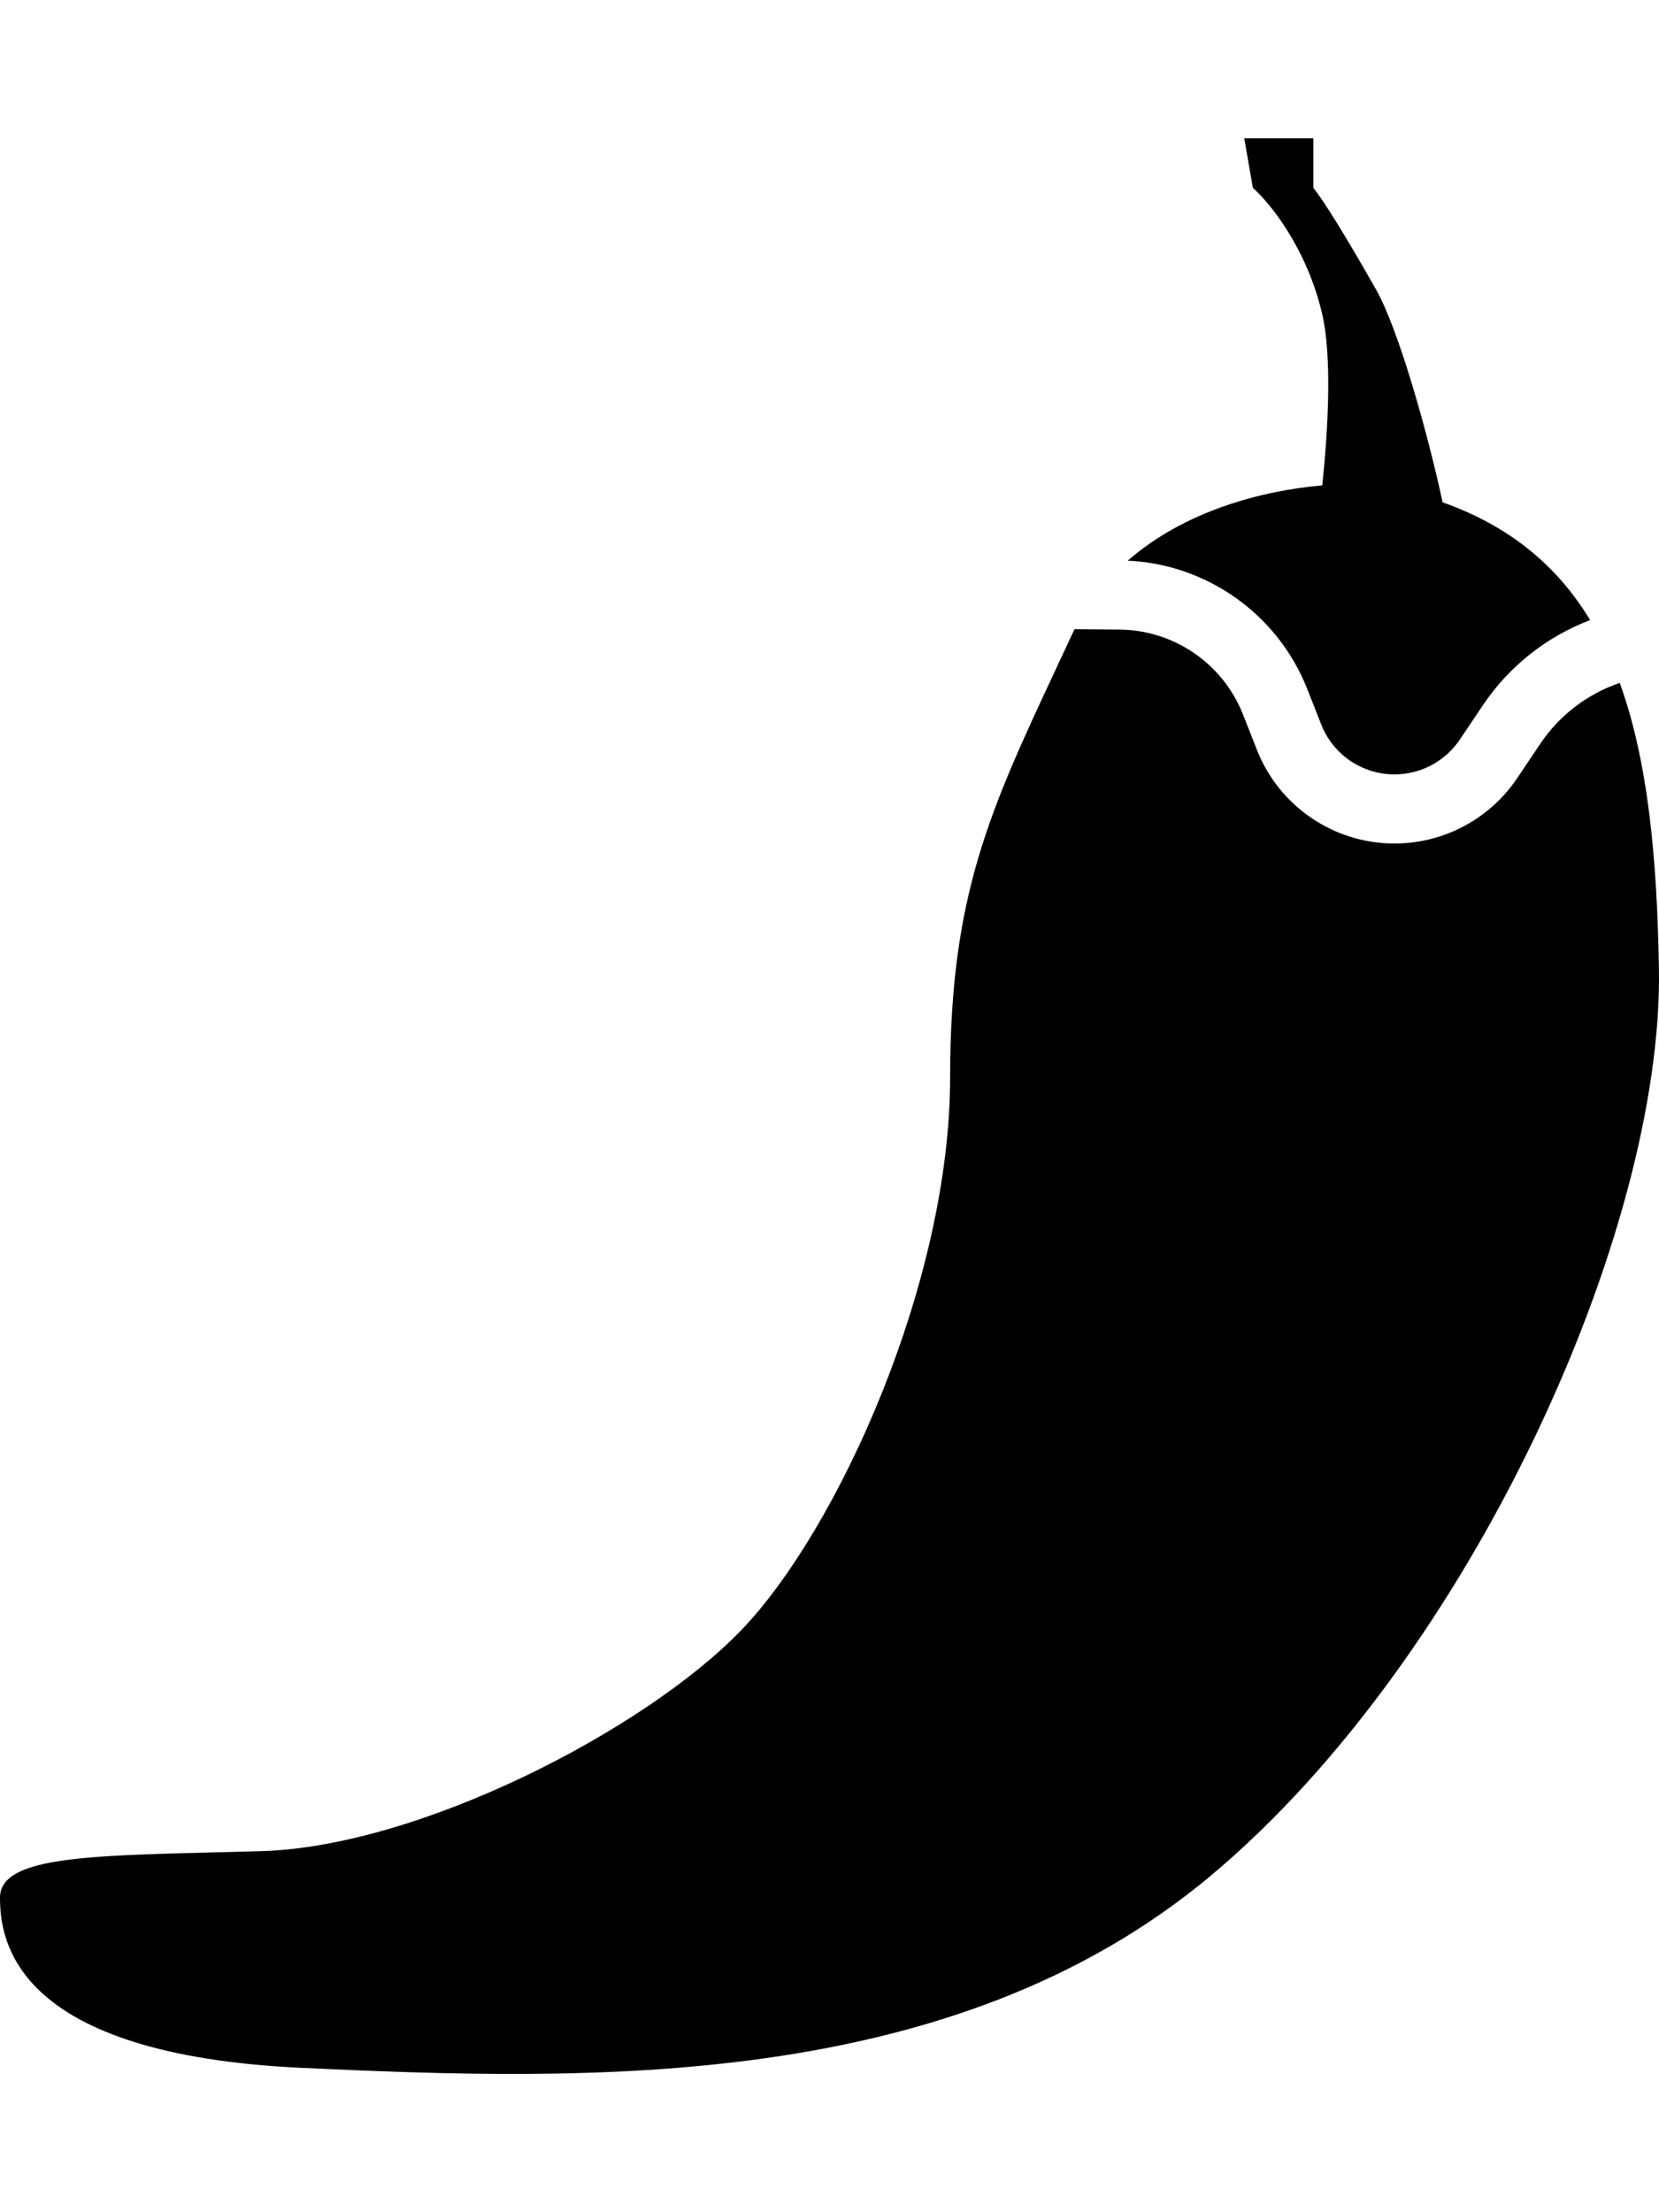 <svg width="384" height="512" viewBox="0 0 384 512" fill="none" xmlns="http://www.w3.org/2000/svg">
<path d="M306.062 112.337C307.414 99.359 308.356 82.447 306 72.5C302.4 57.3 293.833 46.833 290 43.5L288 32H304V43.5C306.333 46.333 311.7 55 318.5 67C323.725 76.221 330.465 100.201 333.912 116.259C349.627 121.826 360.538 131.1 368.065 143.514C358.003 147.329 349.307 154.186 343.242 163.213L337.898 171.167C334.513 176.205 328.842 179.227 322.773 179.227C315.285 179.227 308.559 174.645 305.817 167.676L302.615 159.538C295.81 142.243 279.495 130.628 261.044 129.76C274.345 118.121 292.339 113.529 306.062 112.337Z" fill="black"/>
<path d="M248.105 146.918C248.307 146.482 248.515 146.051 248.728 145.625L259.073 145.708C271.746 145.811 283.085 153.603 287.726 165.396L290.928 173.535C296.077 186.622 308.709 195.227 322.773 195.227C334.172 195.227 344.822 189.551 351.179 180.09L356.523 172.136C360.965 165.525 367.441 160.593 374.918 158.05C381.415 176.004 383.557 198.407 383.983 224.207C384.99 285.118 340.2 383.905 280.313 434.066C220.426 484.227 136.382 481.668 69.952 478.597C3.523 475.526 0 449.422 0 439.185C0 429.937 19.301 429.461 50.113 428.701L50.128 428.7C53.421 428.619 56.845 428.535 60.391 428.436C97.128 427.412 149.467 400.284 171.61 377.251C193.753 354.217 219.922 297 219.922 249.288C219.922 207.176 229.142 187.469 244.71 154.189C245.81 151.838 246.942 149.418 248.105 146.918Z" fill="black"/>
</svg>
